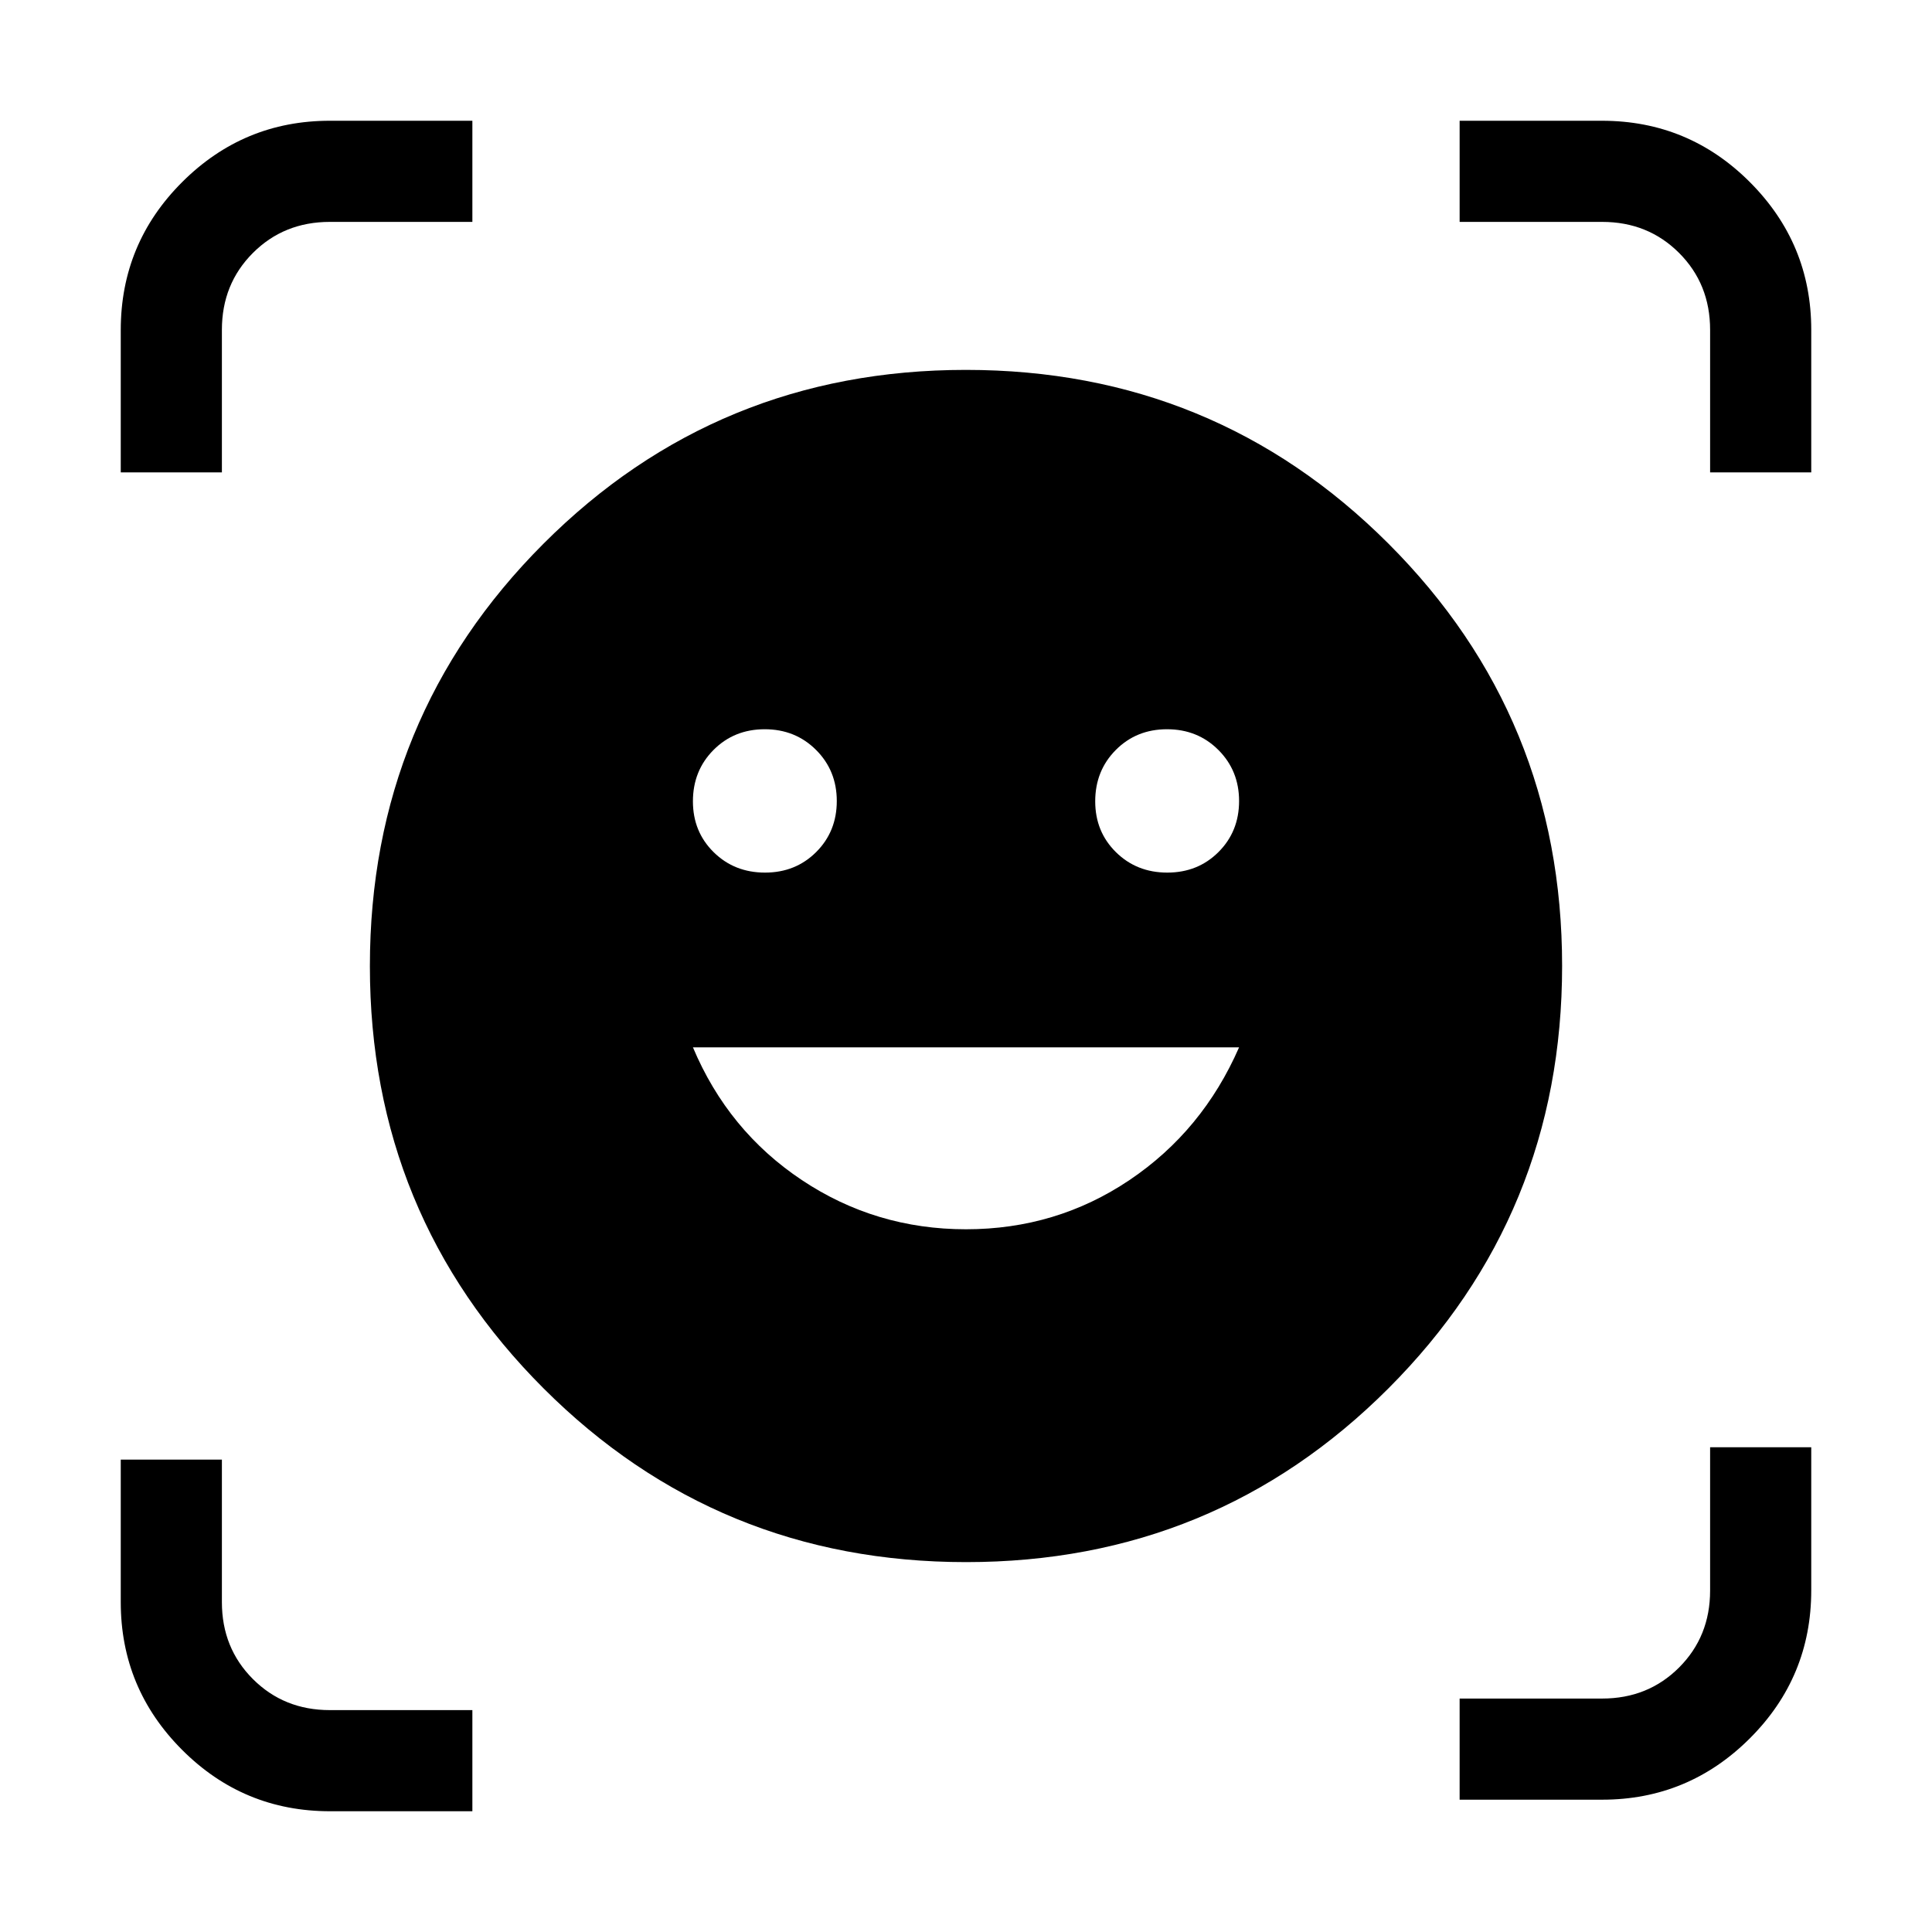 <svg xmlns="http://www.w3.org/2000/svg" height="40" viewBox="0 -960 960 960" width="40"><path d="M479.939-776.204q123.576 0 209.92 86.283 86.345 86.284 86.345 209.86 0 123.576-86.283 209.921-86.284 86.344-209.86 86.344-123.576 0-209.921-86.283-86.344-86.284-86.344-209.86 0-123.576 86.283-209.92 86.284-86.345 209.86-86.345ZM480-349.18q44.897 0 81.23-24.449 36.334-24.448 54.462-65.961H344.308q17.462 41.513 54.128 65.961Q435.103-349.18 480-349.18ZM344.308-561.83q0 15.111 10.296 25.265 10.295 10.154 25.515 10.154 15.219 0 25.448-10.221 10.228-10.222 10.228-25.333 0-15.111-10.296-25.393-10.296-10.283-25.515-10.283-15.22 0-25.448 10.296-10.228 10.295-10.228 25.515Zm199.897 0q0 15.111 10.296 25.265 10.295 10.154 25.515 10.154t25.448-10.221q10.228-10.222 10.228-25.333 0-15.111-10.296-25.393-10.295-10.283-25.515-10.283t-25.448 10.296q-10.228 10.295-10.228 25.515ZM60.001-725.282v-70.702q0-43.092 30.526-73.553 30.525-30.462 73.371-30.462h70.82v50.255h-70.82q-22.798 0-38.22 15.422t-15.422 38.22v70.82H60.001Zm104.015 665.28q-43.092 0-73.553-30.525t-30.461-73.371v-70.82h50.254v70.82q0 22.798 15.422 38.22t38.22 15.422h70.82v50.255h-70.702Zm561.266-5.743V-116h70.82q22.798 0 38.22-15.422t15.422-38.22v-71.23h50.255v71.112q0 43.092-30.526 73.553-30.525 30.462-73.371 30.462h-70.82Zm124.462-659.537v-70.82q0-22.798-15.422-38.22t-38.22-15.422h-70.82v-50.255h70.702q43.092 0 73.553 30.526 30.462 30.525 30.462 73.371v70.82h-50.255Z"/></svg>